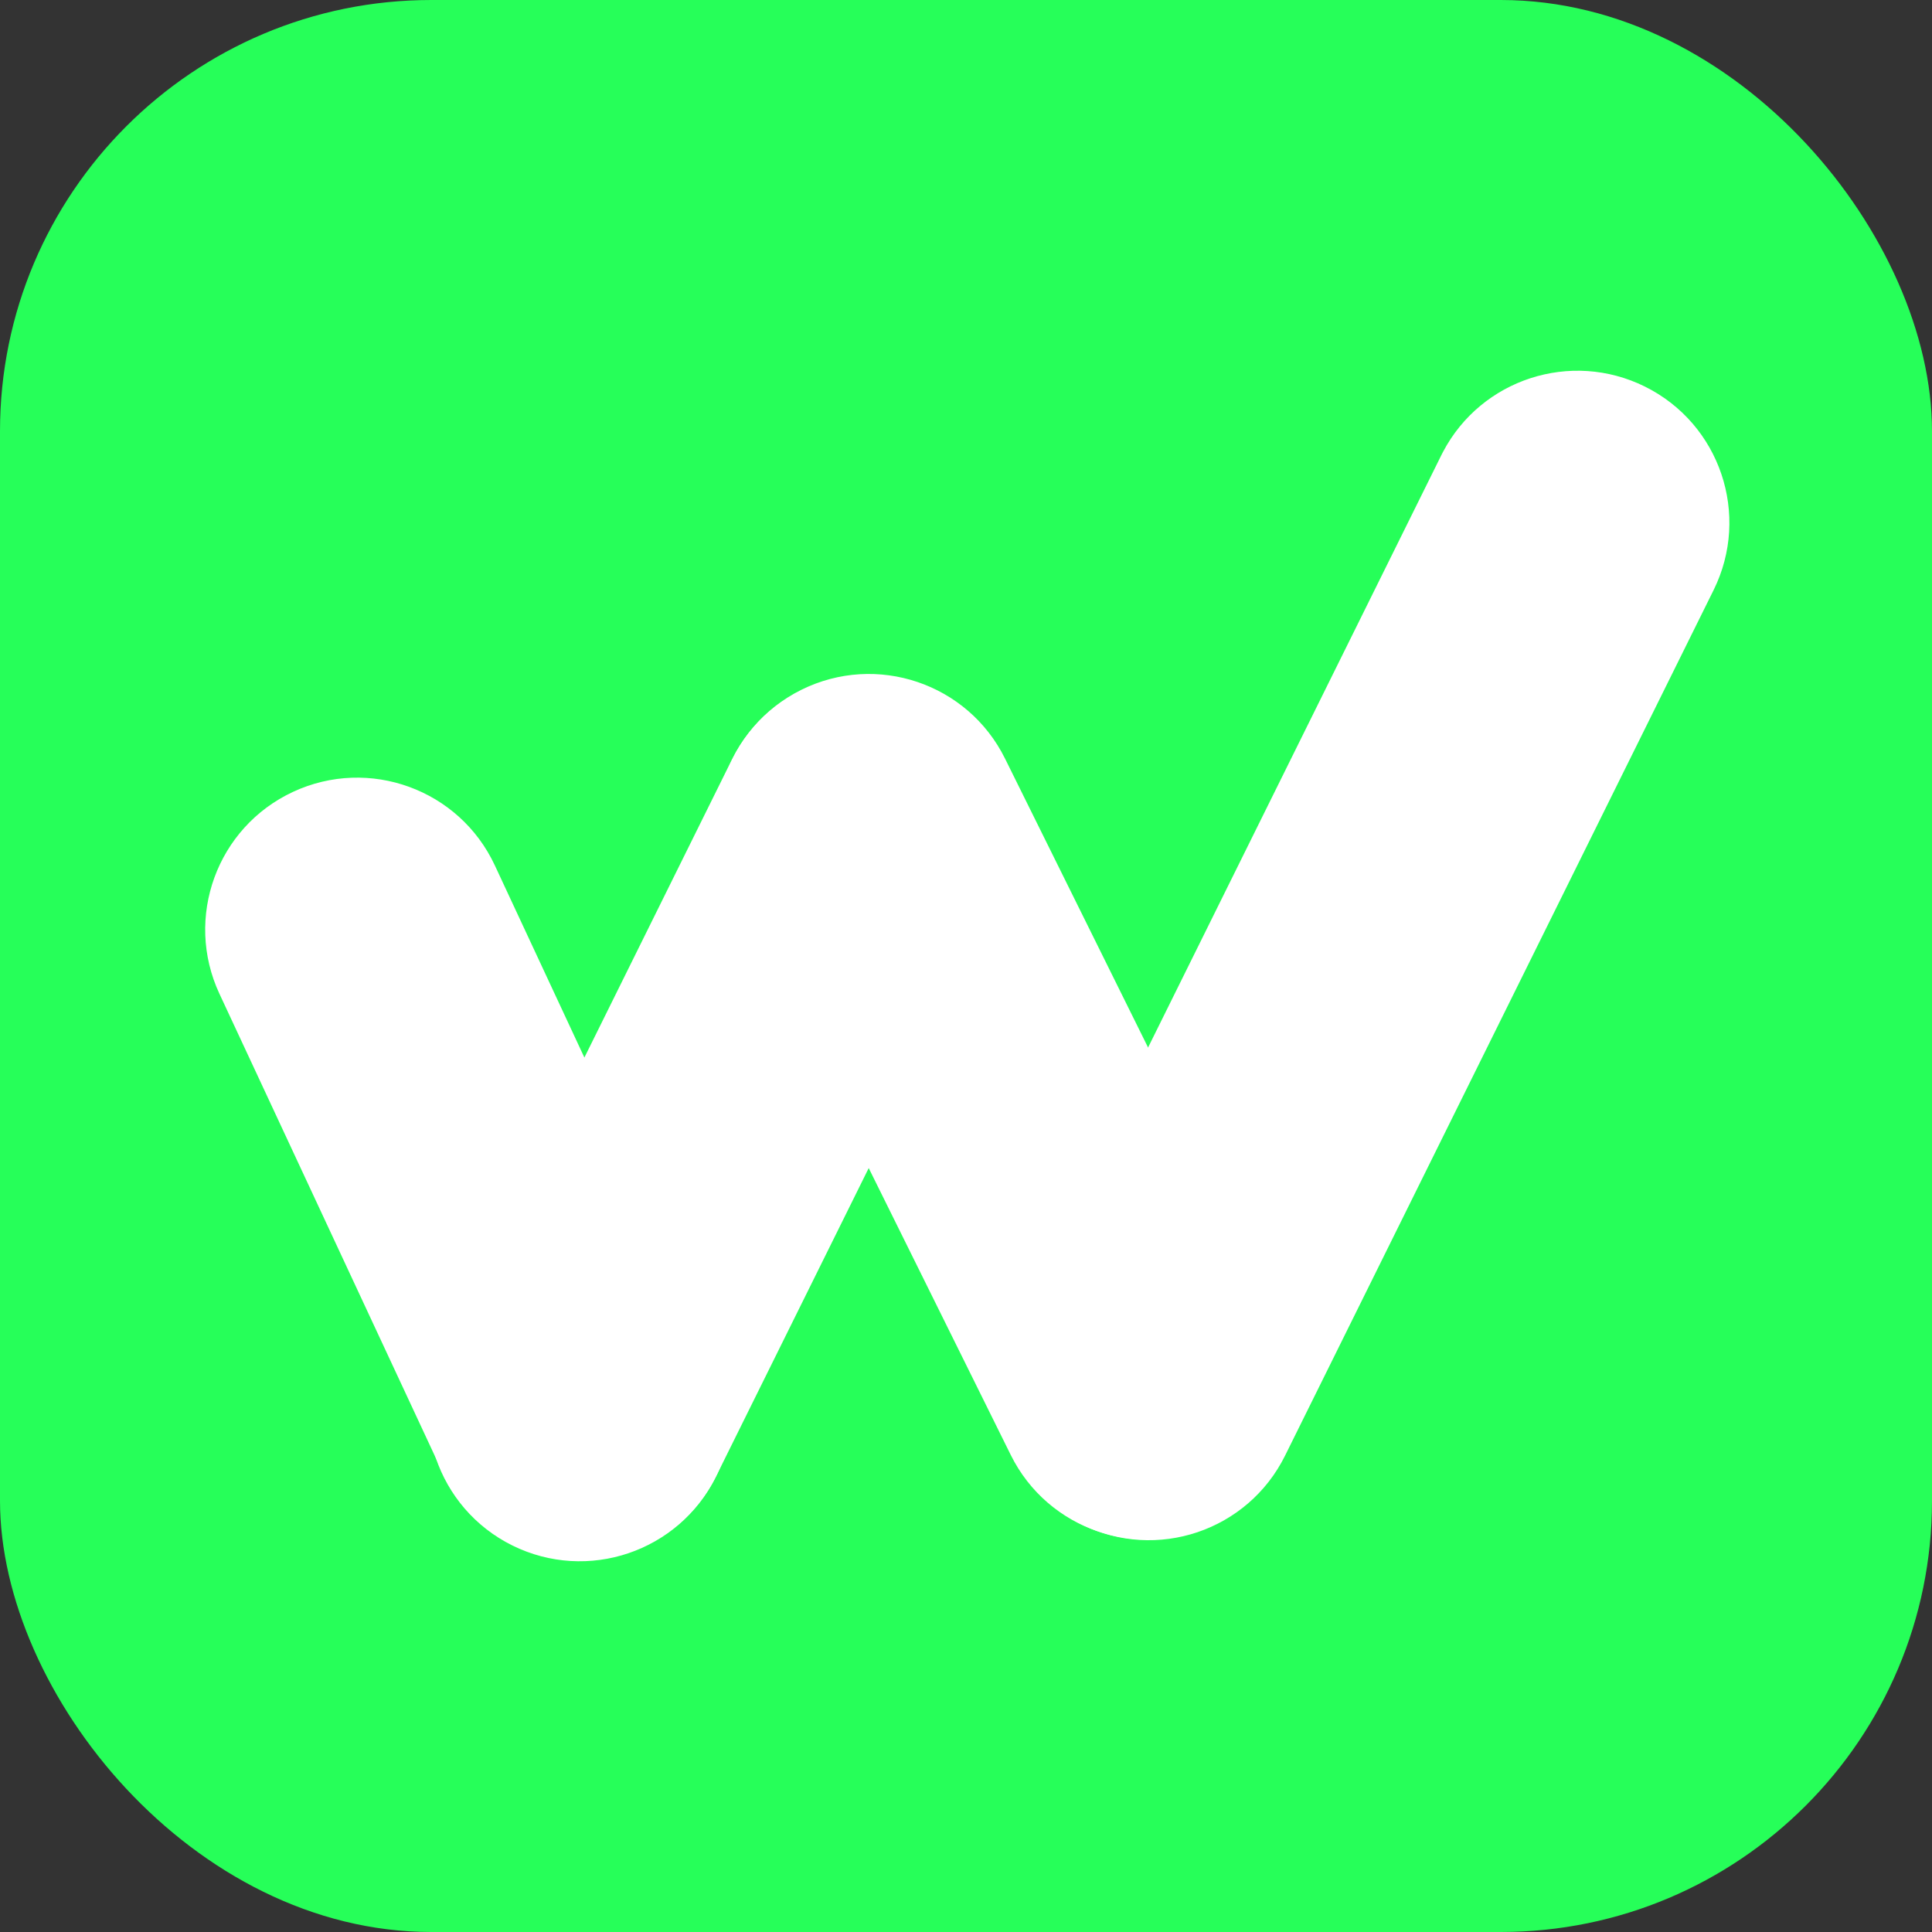 <svg width="224" height="224" viewBox="0 0 224 224" fill="none" xmlns="http://www.w3.org/2000/svg">
<rect x="0" y="0" width="224" height="224" fill="#333333" stroke="none"/>
<rect width="224" height="224" rx="50" fill="#26FF59"/>
<path d="M34.178 92.267C42.745 88.274 52.927 91.983 56.92 100.55L82.789 156.054C86.782 164.621 83.074 174.804 74.507 178.797C65.94 182.79 55.757 179.082 51.764 170.514L25.895 115.01C21.902 106.443 25.61 96.26 34.178 92.267Z" fill="white" stroke="white"/>
<path d="M59.624 178.736C51.153 174.542 47.687 164.275 51.88 155.804L85.306 88.291C89.501 79.82 99.767 76.353 108.238 80.547C116.708 84.741 120.176 95.008 115.982 103.478L82.556 170.992C78.362 179.463 68.095 182.93 59.624 178.736Z" fill="white" stroke="white"/>
<path d="M93.141 80.421C84.671 84.615 81.204 94.882 85.398 103.353L117.639 168.474C121.833 176.945 132.1 180.412 140.571 176.219C149.042 172.025 152.509 161.757 148.315 153.286L116.073 88.166C111.879 79.695 101.612 76.228 93.141 80.421Z" fill="white" stroke="white"/>
<path d="M190.485 45.264C198.956 49.458 202.423 59.725 198.229 68.196L148.543 168.551C144.349 177.021 134.082 180.488 125.612 176.295C117.141 172.101 113.673 161.834 117.867 153.363L167.553 53.008L167.755 52.614C172.068 44.431 182.147 41.136 190.485 45.264Z" fill="white" stroke="white"/>
</svg>
